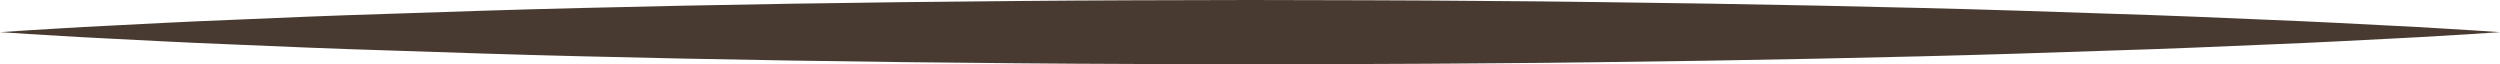 <svg version="1.1" id="图层_1" x="0px" y="0px" width="350px" height="8.997px" viewBox="0 0 350 8.997" enable-background="new 0 0 350 8.997" xml:space="preserve" xmlns="http://www.w3.org/2000/svg" xmlns:xlink="http://www.w3.org/1999/xlink" xmlns:xml="http://www.w3.org/XML/1998/namespace">
  <path fill="#483A31" d="M0,4.499c0,0,1.367-0.09,3.931-0.258C6.494,4.1,10.254,3.837,15.039,3.608
	C19.824,3.367,25.635,3.045,32.3,2.785c6.665-0.287,14.184-0.613,22.387-0.858c8.203-0.278,17.09-0.579,26.489-0.803
	c9.399-0.229,19.312-0.444,29.565-0.604c5.127-0.072,10.339-0.146,15.615-0.22c5.277-0.053,10.618-0.105,16.001-0.159
	C153.125,0.039,164.063,0.025,175,0c10.938,0.024,21.875,0.032,32.642,0.134c5.383,0.03,10.724,0.084,16.001,0.156
	c5.276,0.074,10.488,0.146,15.615,0.218c10.254,0.16,20.166,0.374,29.566,0.603c9.399,0.226,18.286,0.522,26.489,0.805
	c8.203,0.247,15.723,0.57,22.388,0.861c6.665,0.262,12.476,0.583,17.261,0.827c4.785,0.229,8.545,0.493,11.109,0.637
	c2.563,0.169,3.93,0.259,3.93,0.259s-1.367,0.09-3.93,0.259c-2.564,0.144-6.324,0.406-11.109,0.636
	c-4.785,0.245-10.596,0.566-17.261,0.827c-6.665,0.292-14.185,0.615-22.388,0.862c-8.203,0.282-17.09,0.578-26.489,0.804
	c-9.4,0.229-19.312,0.442-29.566,0.604c-5.127,0.071-10.339,0.144-15.615,0.217c-5.277,0.073-10.618,0.126-16.001,0.157
	C196.875,8.965,185.938,8.973,175,8.997c-10.938-0.025-21.875-0.039-32.641-0.14c-5.384-0.054-10.724-0.107-16.001-0.16
	c-5.276-0.074-10.488-0.147-15.615-0.22c-10.254-0.159-20.166-0.374-29.565-0.604c-9.399-0.224-18.286-0.524-26.489-0.802
	C46.484,6.826,38.965,6.499,32.3,6.212c-6.666-0.259-12.476-0.581-17.261-0.823c-4.785-0.228-8.545-0.49-11.108-0.633
	C1.367,4.588,0,4.499,0,4.499z" class="color c1"/>
</svg>